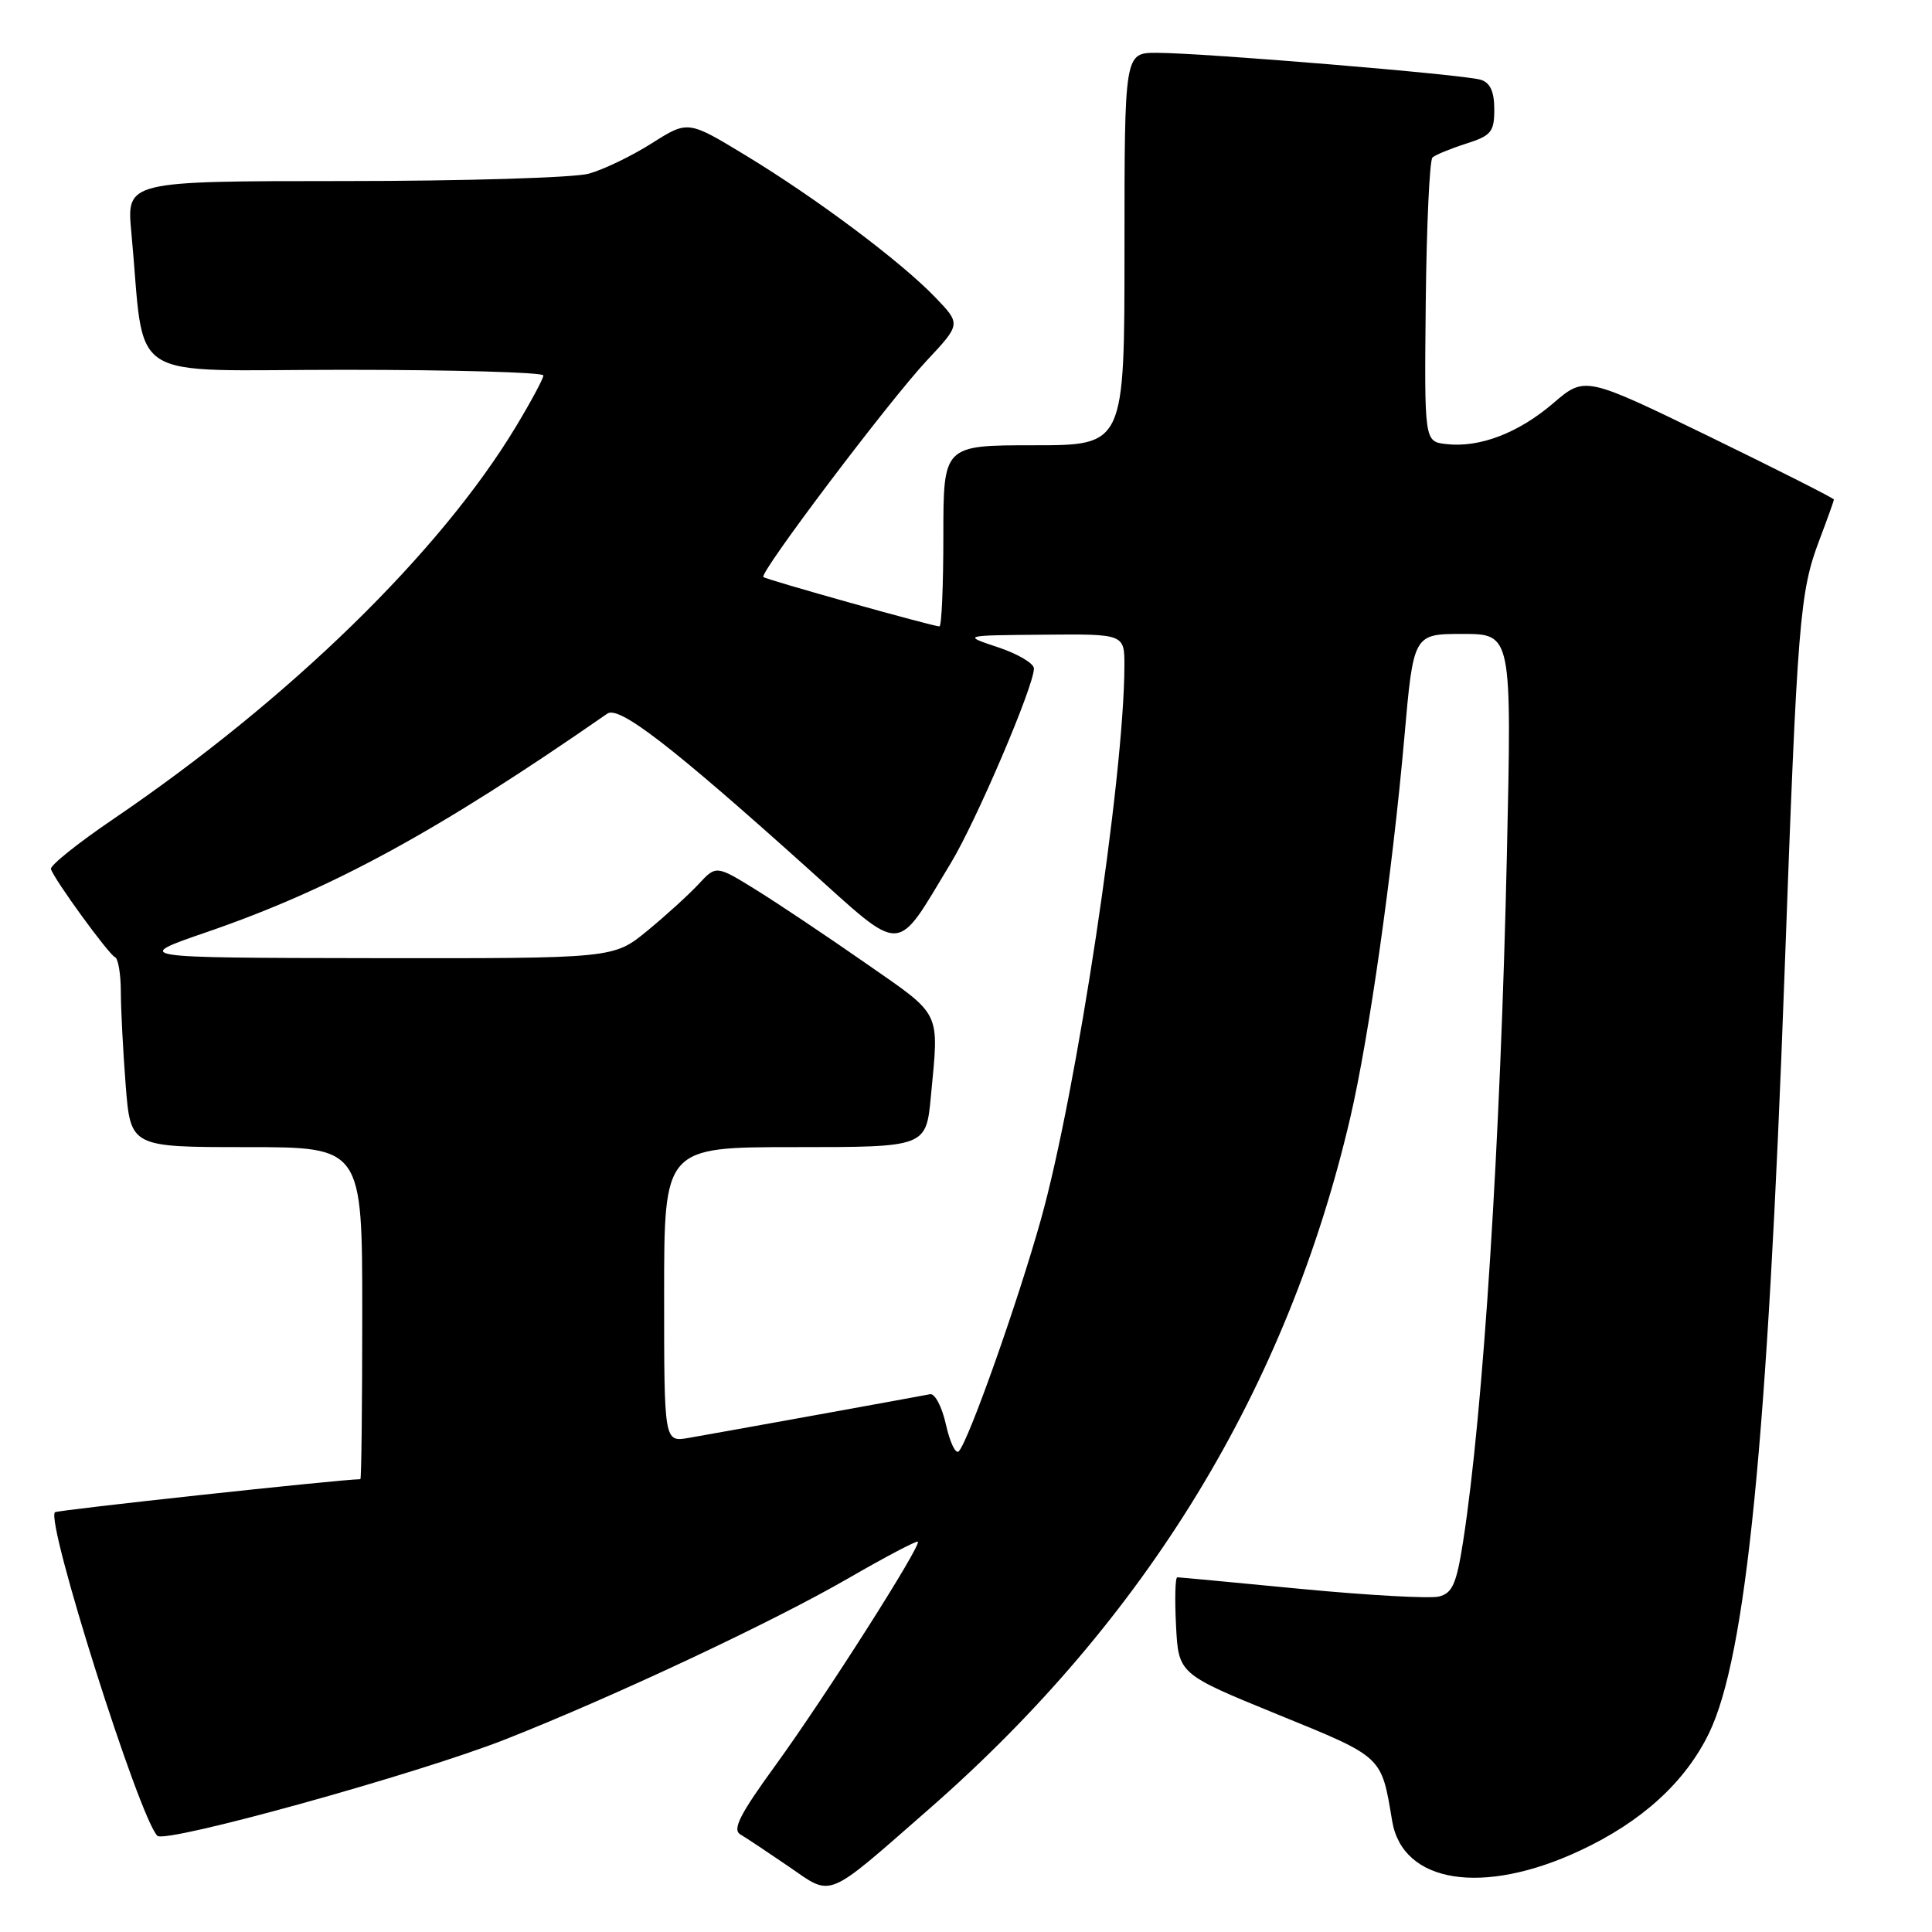 <?xml version="1.0" encoding="UTF-8" standalone="no"?>
<!DOCTYPE svg PUBLIC "-//W3C//DTD SVG 1.1//EN" "http://www.w3.org/Graphics/SVG/1.1/DTD/svg11.dtd" >
<svg xmlns="http://www.w3.org/2000/svg" xmlns:xlink="http://www.w3.org/1999/xlink" version="1.1" viewBox="0 0 256 256">
 <g >
 <path fill="currentColor"
d=" M 123.10 239.71 C 151.95 214.49 170.59 183.87 178.94 148.00 C 181.41 137.35 184.49 115.69 186.08 97.75 C 187.29 84.00 187.29 84.00 193.80 84.00 C 200.32 84.00 200.32 84.00 199.67 113.25 C 198.83 151.18 196.55 187.04 193.87 204.25 C 192.99 209.88 192.46 211.10 190.66 211.55 C 189.47 211.84 181.30 211.39 172.50 210.55 C 163.70 209.70 156.28 209.00 156.00 209.00 C 155.72 209.00 155.65 211.88 155.83 215.40 C 156.16 221.81 156.16 221.81 169.26 227.16 C 183.33 232.90 183.02 232.60 184.47 241.30 C 185.86 249.56 196.50 251.23 209.37 245.21 C 217.56 241.38 223.29 236.15 226.45 229.66 C 231.37 219.51 234.21 190.96 236.46 129.00 C 238.17 82.06 238.46 78.45 241.10 71.50 C 242.14 68.75 243.00 66.36 243.00 66.19 C 243.00 66.02 235.58 62.27 226.51 57.85 C 210.01 49.83 210.01 49.83 205.80 53.44 C 201.17 57.40 196.02 59.36 191.60 58.84 C 188.73 58.50 188.73 58.50 188.92 40.00 C 189.03 29.82 189.43 21.22 189.81 20.87 C 190.19 20.52 192.19 19.70 194.25 19.04 C 197.60 17.97 198.00 17.49 198.00 14.49 C 198.00 12.14 197.46 10.96 196.21 10.57 C 194.06 9.88 159.34 7.00 153.27 7.00 C 149.00 7.00 149.00 7.00 149.00 33.00 C 149.00 59.00 149.00 59.00 137.00 59.00 C 125.00 59.00 125.00 59.00 125.00 71.00 C 125.00 77.60 124.77 83.00 124.48 83.00 C 123.60 83.00 101.52 76.81 101.15 76.46 C 100.58 75.93 117.79 53.14 122.79 47.79 C 127.33 42.94 127.33 42.94 123.92 39.39 C 119.34 34.63 108.20 26.29 98.82 20.60 C 91.16 15.95 91.16 15.95 86.36 18.99 C 83.73 20.66 79.98 22.47 78.03 23.01 C 76.09 23.55 61.51 23.99 45.63 23.99 C 16.77 24.00 16.77 24.00 17.40 30.75 C 19.32 51.15 16.00 49.00 45.60 49.00 C 60.12 49.00 72.00 49.34 72.00 49.75 C 72.00 50.16 70.37 53.20 68.38 56.50 C 58.32 73.21 38.34 92.68 15.00 108.54 C 10.32 111.72 6.61 114.69 6.75 115.15 C 7.14 116.49 14.40 126.47 15.24 126.83 C 15.66 127.02 16.00 129.04 16.01 131.33 C 16.01 133.62 16.30 139.21 16.65 143.75 C 17.30 152.00 17.30 152.00 32.65 152.00 C 48.00 152.00 48.00 152.00 48.00 174.00 C 48.00 186.10 47.89 196.00 47.75 196.00 C 44.77 196.06 7.58 200.09 7.28 200.38 C 6.03 201.63 18.44 240.84 20.85 243.25 C 21.92 244.32 55.37 235.05 67.00 230.46 C 81.40 224.78 102.44 214.90 112.41 209.13 C 117.31 206.30 121.45 204.12 121.62 204.28 C 122.11 204.78 109.34 224.83 102.78 233.88 C 98.03 240.41 97.01 242.43 98.10 243.07 C 98.87 243.52 101.75 245.44 104.50 247.32 C 110.38 251.36 109.24 251.83 123.10 239.71 Z  M 125.35 188.80 C 124.83 186.43 123.88 184.61 123.24 184.74 C 121.70 185.05 95.41 189.81 91.25 190.53 C 88.00 191.09 88.00 191.09 88.00 171.55 C 88.00 152.00 88.00 152.00 105.36 152.00 C 122.71 152.00 122.71 152.00 123.35 145.25 C 124.43 133.79 124.88 134.71 114.75 127.66 C 109.66 124.11 103.11 119.73 100.20 117.92 C 94.89 114.64 94.89 114.64 92.54 117.18 C 91.24 118.57 88.18 121.36 85.74 123.36 C 81.29 127.00 81.29 127.00 49.40 126.96 C 17.50 126.91 17.50 126.91 27.45 123.49 C 44.03 117.78 58.01 110.16 80.47 94.56 C 82.03 93.48 88.95 98.82 106.94 114.98 C 119.92 126.64 118.53 126.68 125.96 114.41 C 129.34 108.85 137.00 90.91 137.00 88.58 C 137.00 87.90 134.86 86.64 132.25 85.77 C 127.50 84.19 127.50 84.19 138.25 84.10 C 149.00 84.00 149.00 84.00 148.99 88.25 C 148.95 103.01 142.65 144.76 137.92 161.61 C 134.83 172.64 128.36 190.89 127.05 192.30 C 126.64 192.74 125.88 191.16 125.35 188.80 Z "/>
</g>
</svg>